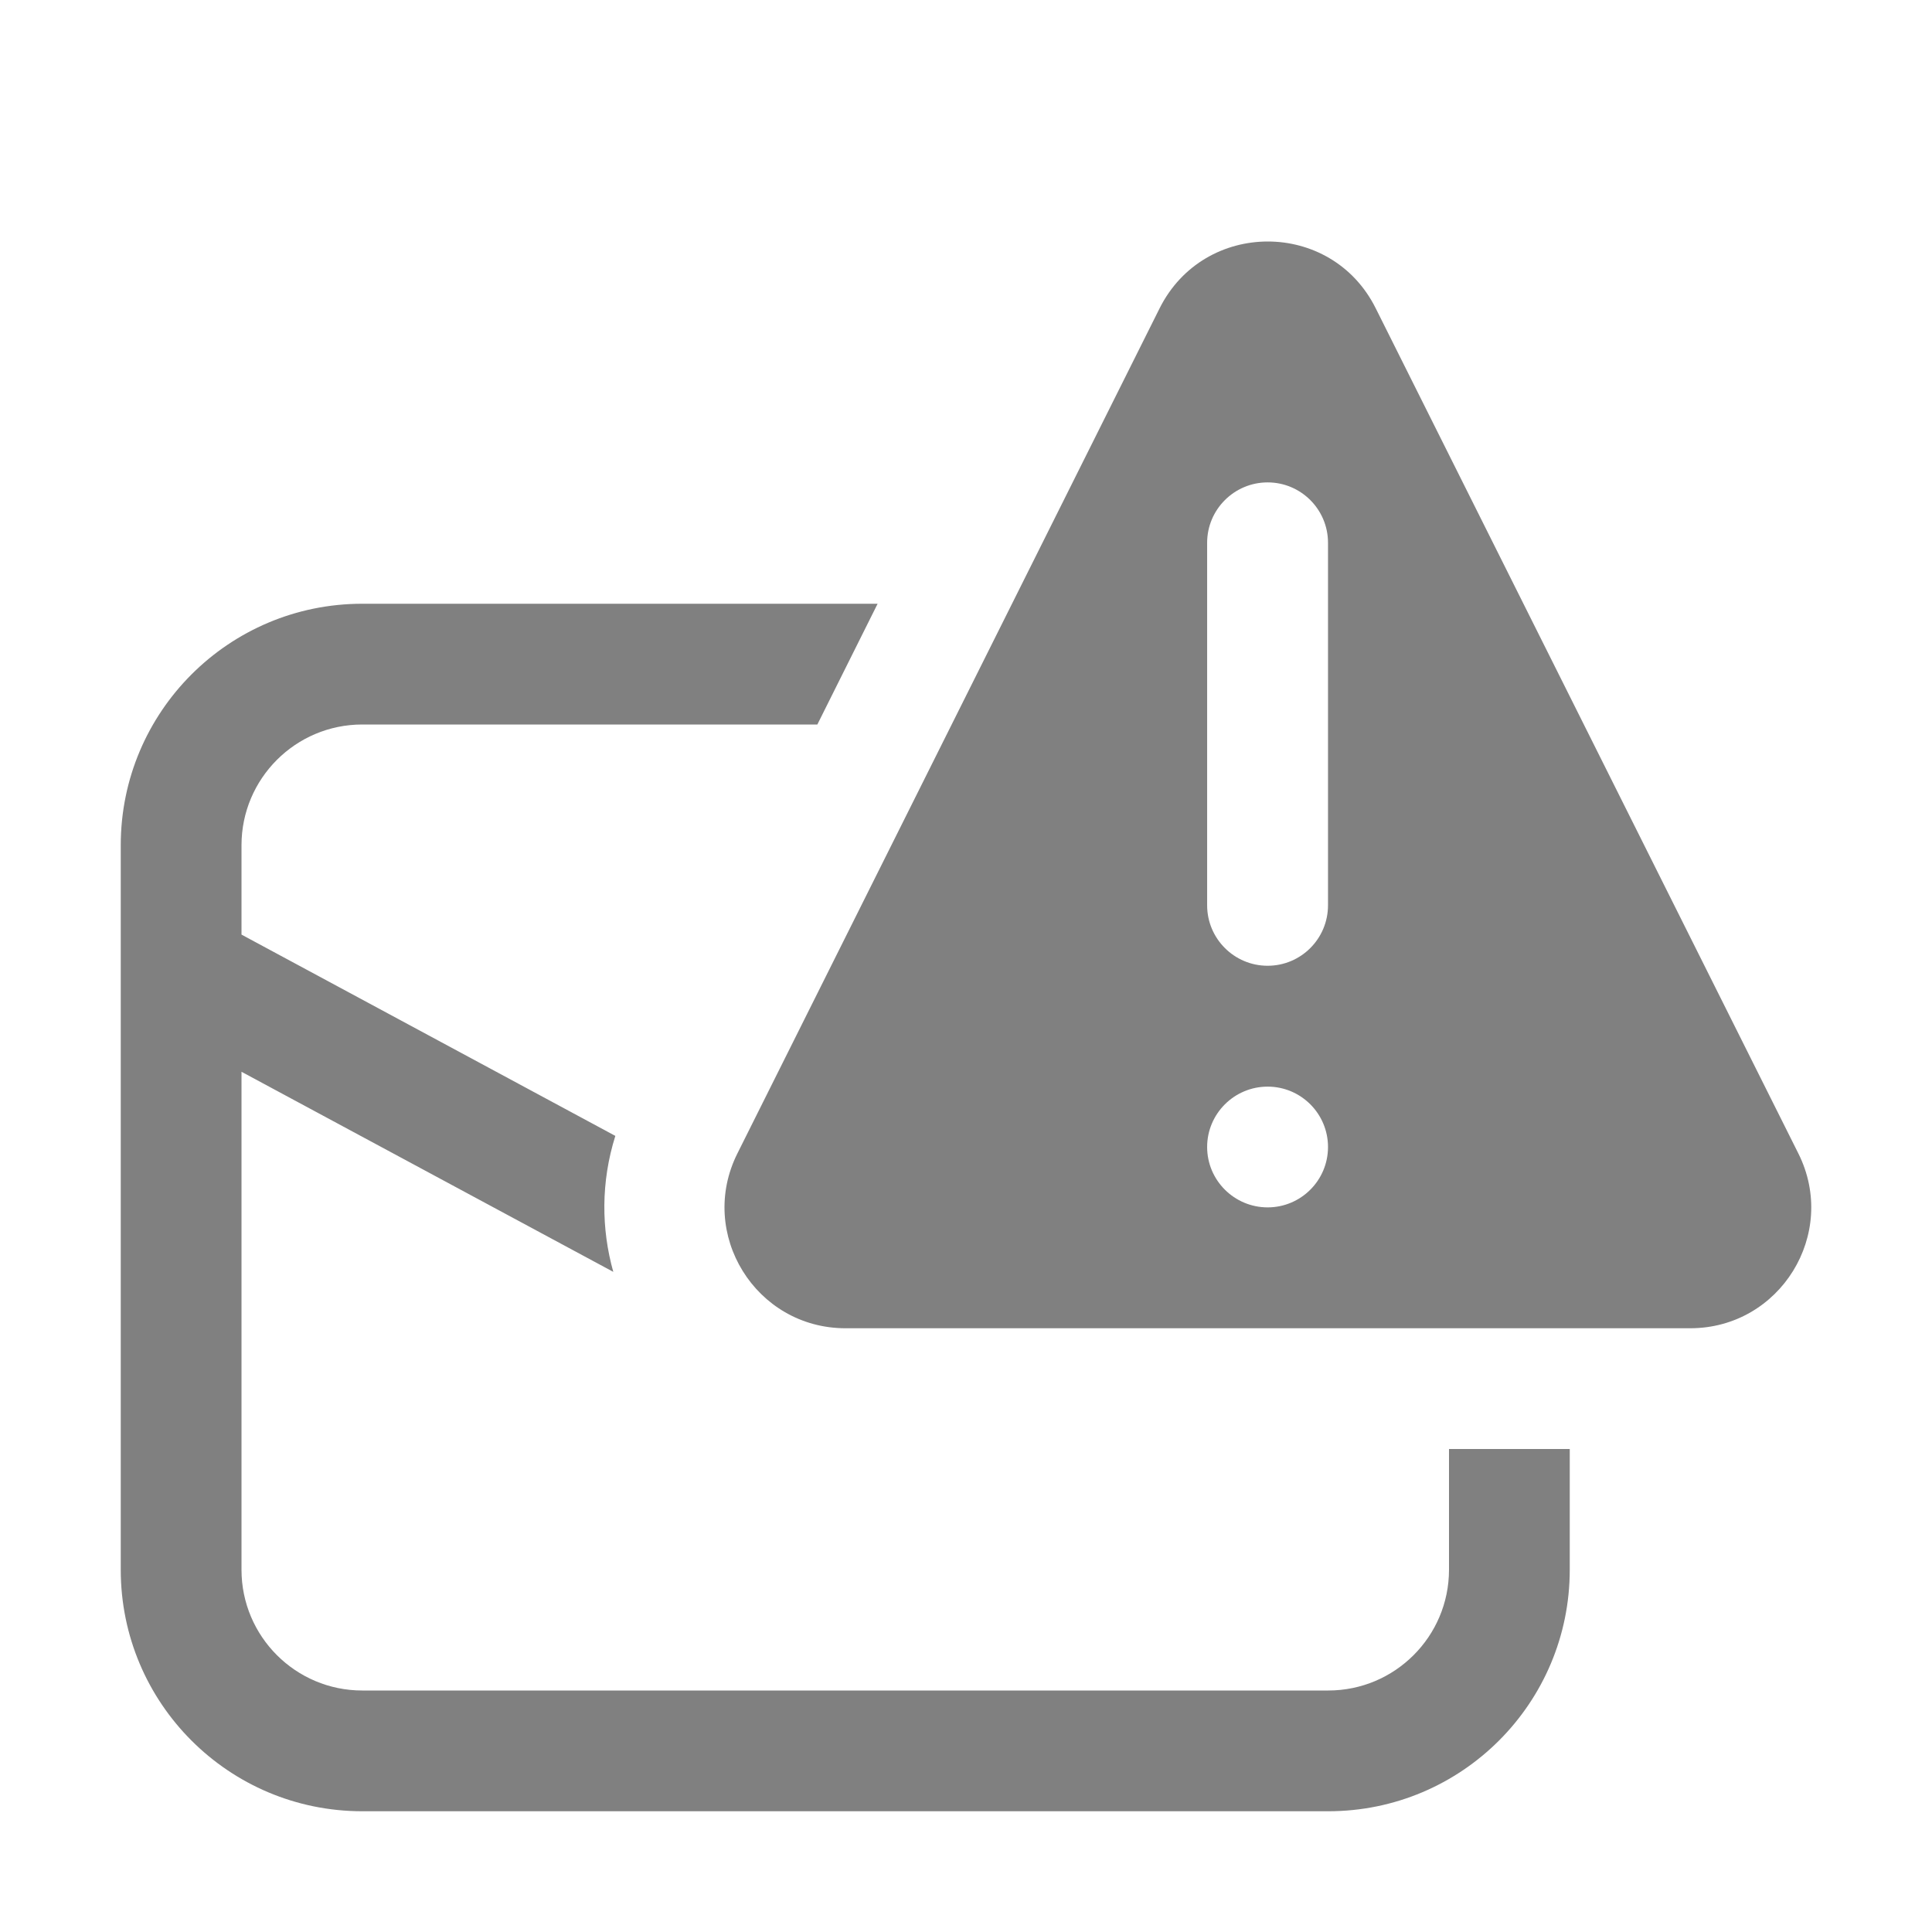 <svg width="16" height="16" viewBox="0 0 16 16" fill="none" xmlns="http://www.w3.org/2000/svg">
<path d="M7.268 5H3C1.895 5 1 5.895 1 7V13C1 14.105 1.895 15 3 15H11C12.105 15 13 14.105 13 13V12H12V13C12 13.552 11.552 14 11 14H3C2.448 14 2 13.552 2 13V8.876L5.079 10.533C4.979 10.177 4.976 9.788 5.096 9.407L2 7.74V7C2 6.448 2.448 6 3 6H6.769L7.268 5ZM6.107 9.552L9.603 2.554C9.972 1.816 11.025 1.815 11.393 2.553L14.893 9.552C15.226 10.217 14.742 11 13.998 11H7.002C6.258 11 5.774 10.217 6.107 9.552ZM10.498 3.995C10.222 3.995 9.997 4.219 9.997 4.495V7.497C9.997 7.774 10.222 7.998 10.498 7.998C10.774 7.998 10.998 7.774 10.998 7.497V4.495C10.998 4.219 10.774 3.995 10.498 3.995ZM10.998 9.499C10.998 9.223 10.774 8.999 10.498 8.999C10.222 8.999 9.997 9.223 9.997 9.499C9.997 9.775 10.222 9.999 10.498 9.999C10.774 9.999 10.998 9.775 10.998 9.499Z" fill="#808080"/>
</svg>
